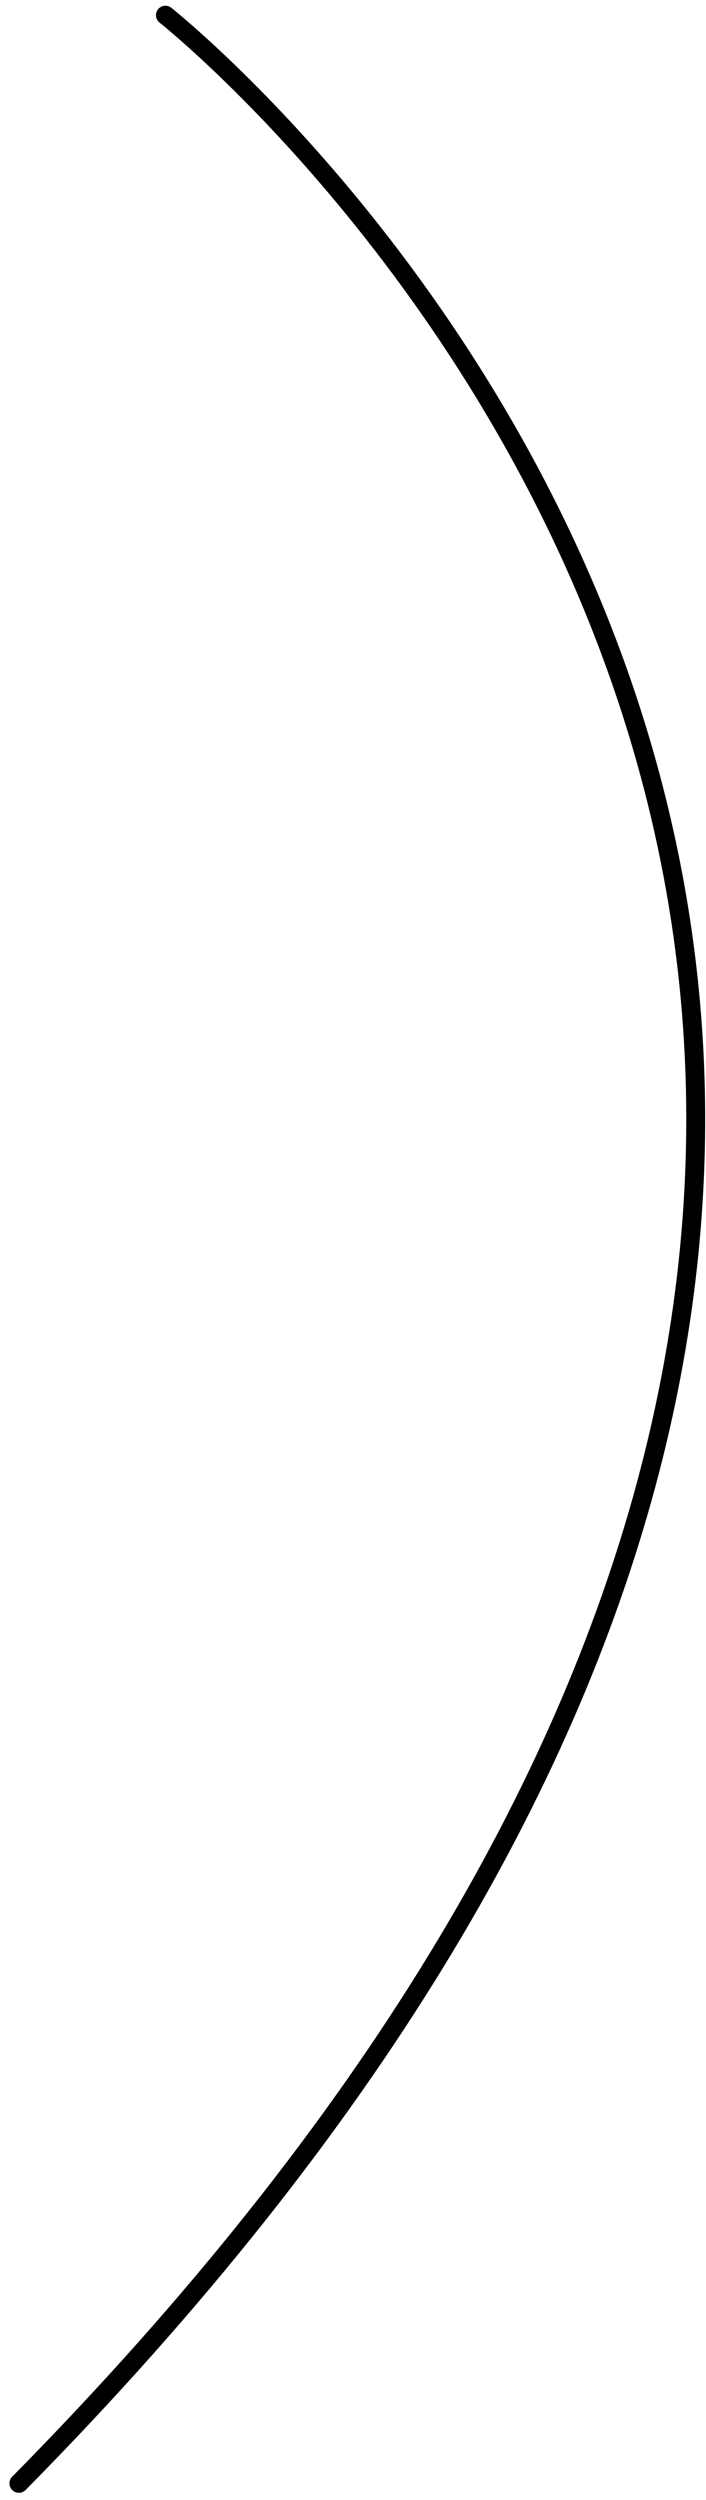 <svg width="63" height="223" viewBox="0 0 63 223" fill="none" xmlns="http://www.w3.org/2000/svg">
<path d="M14.761 1.354C14.761 1.354 129.478 92.031 1.687 221.509" stroke="black" stroke-width="1.687" stroke-linecap="round"/>
</svg>
